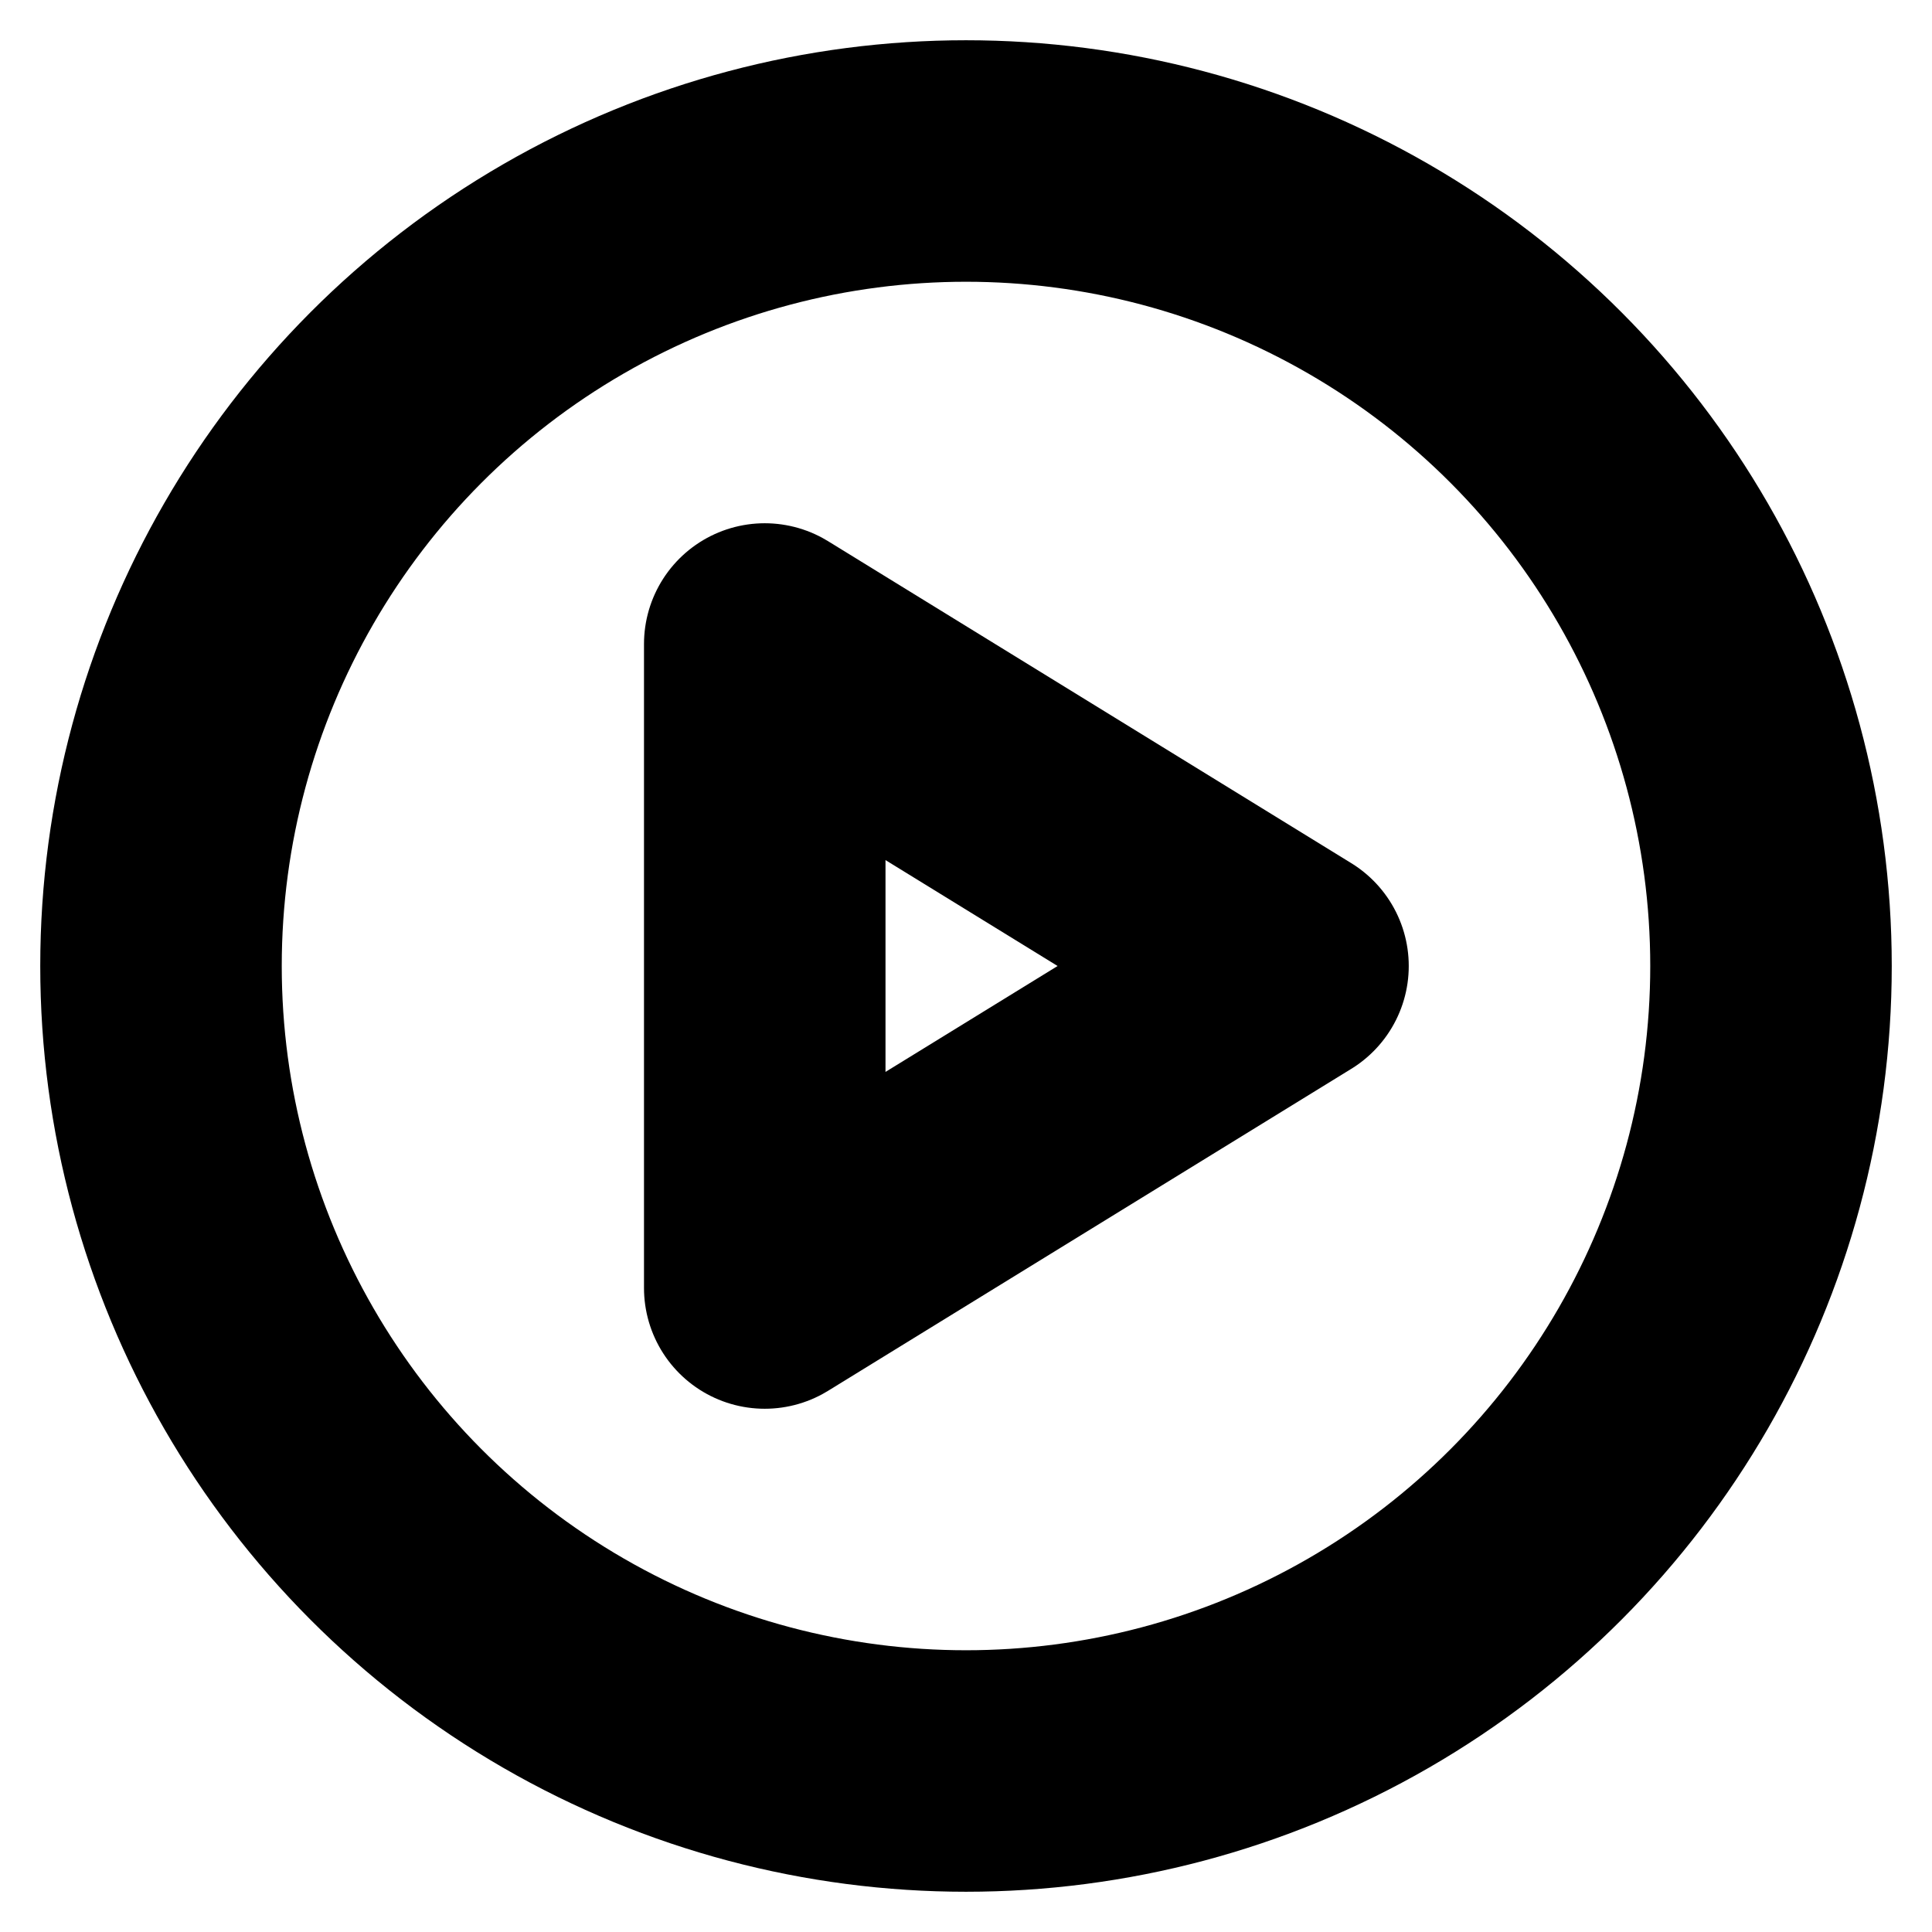 <svg xmlns="http://www.w3.org/2000/svg" width="24" height="24" viewBox="0 0 24 24" fill="none">
<circle cx="12" cy="12" r="10" stroke="#000000" stroke-width="3"/>
<path d="M9.5 16V8L16 12L9.5 16Z" stroke="#000000" stroke-width="3" stroke-linejoin="round"/>
</svg>
